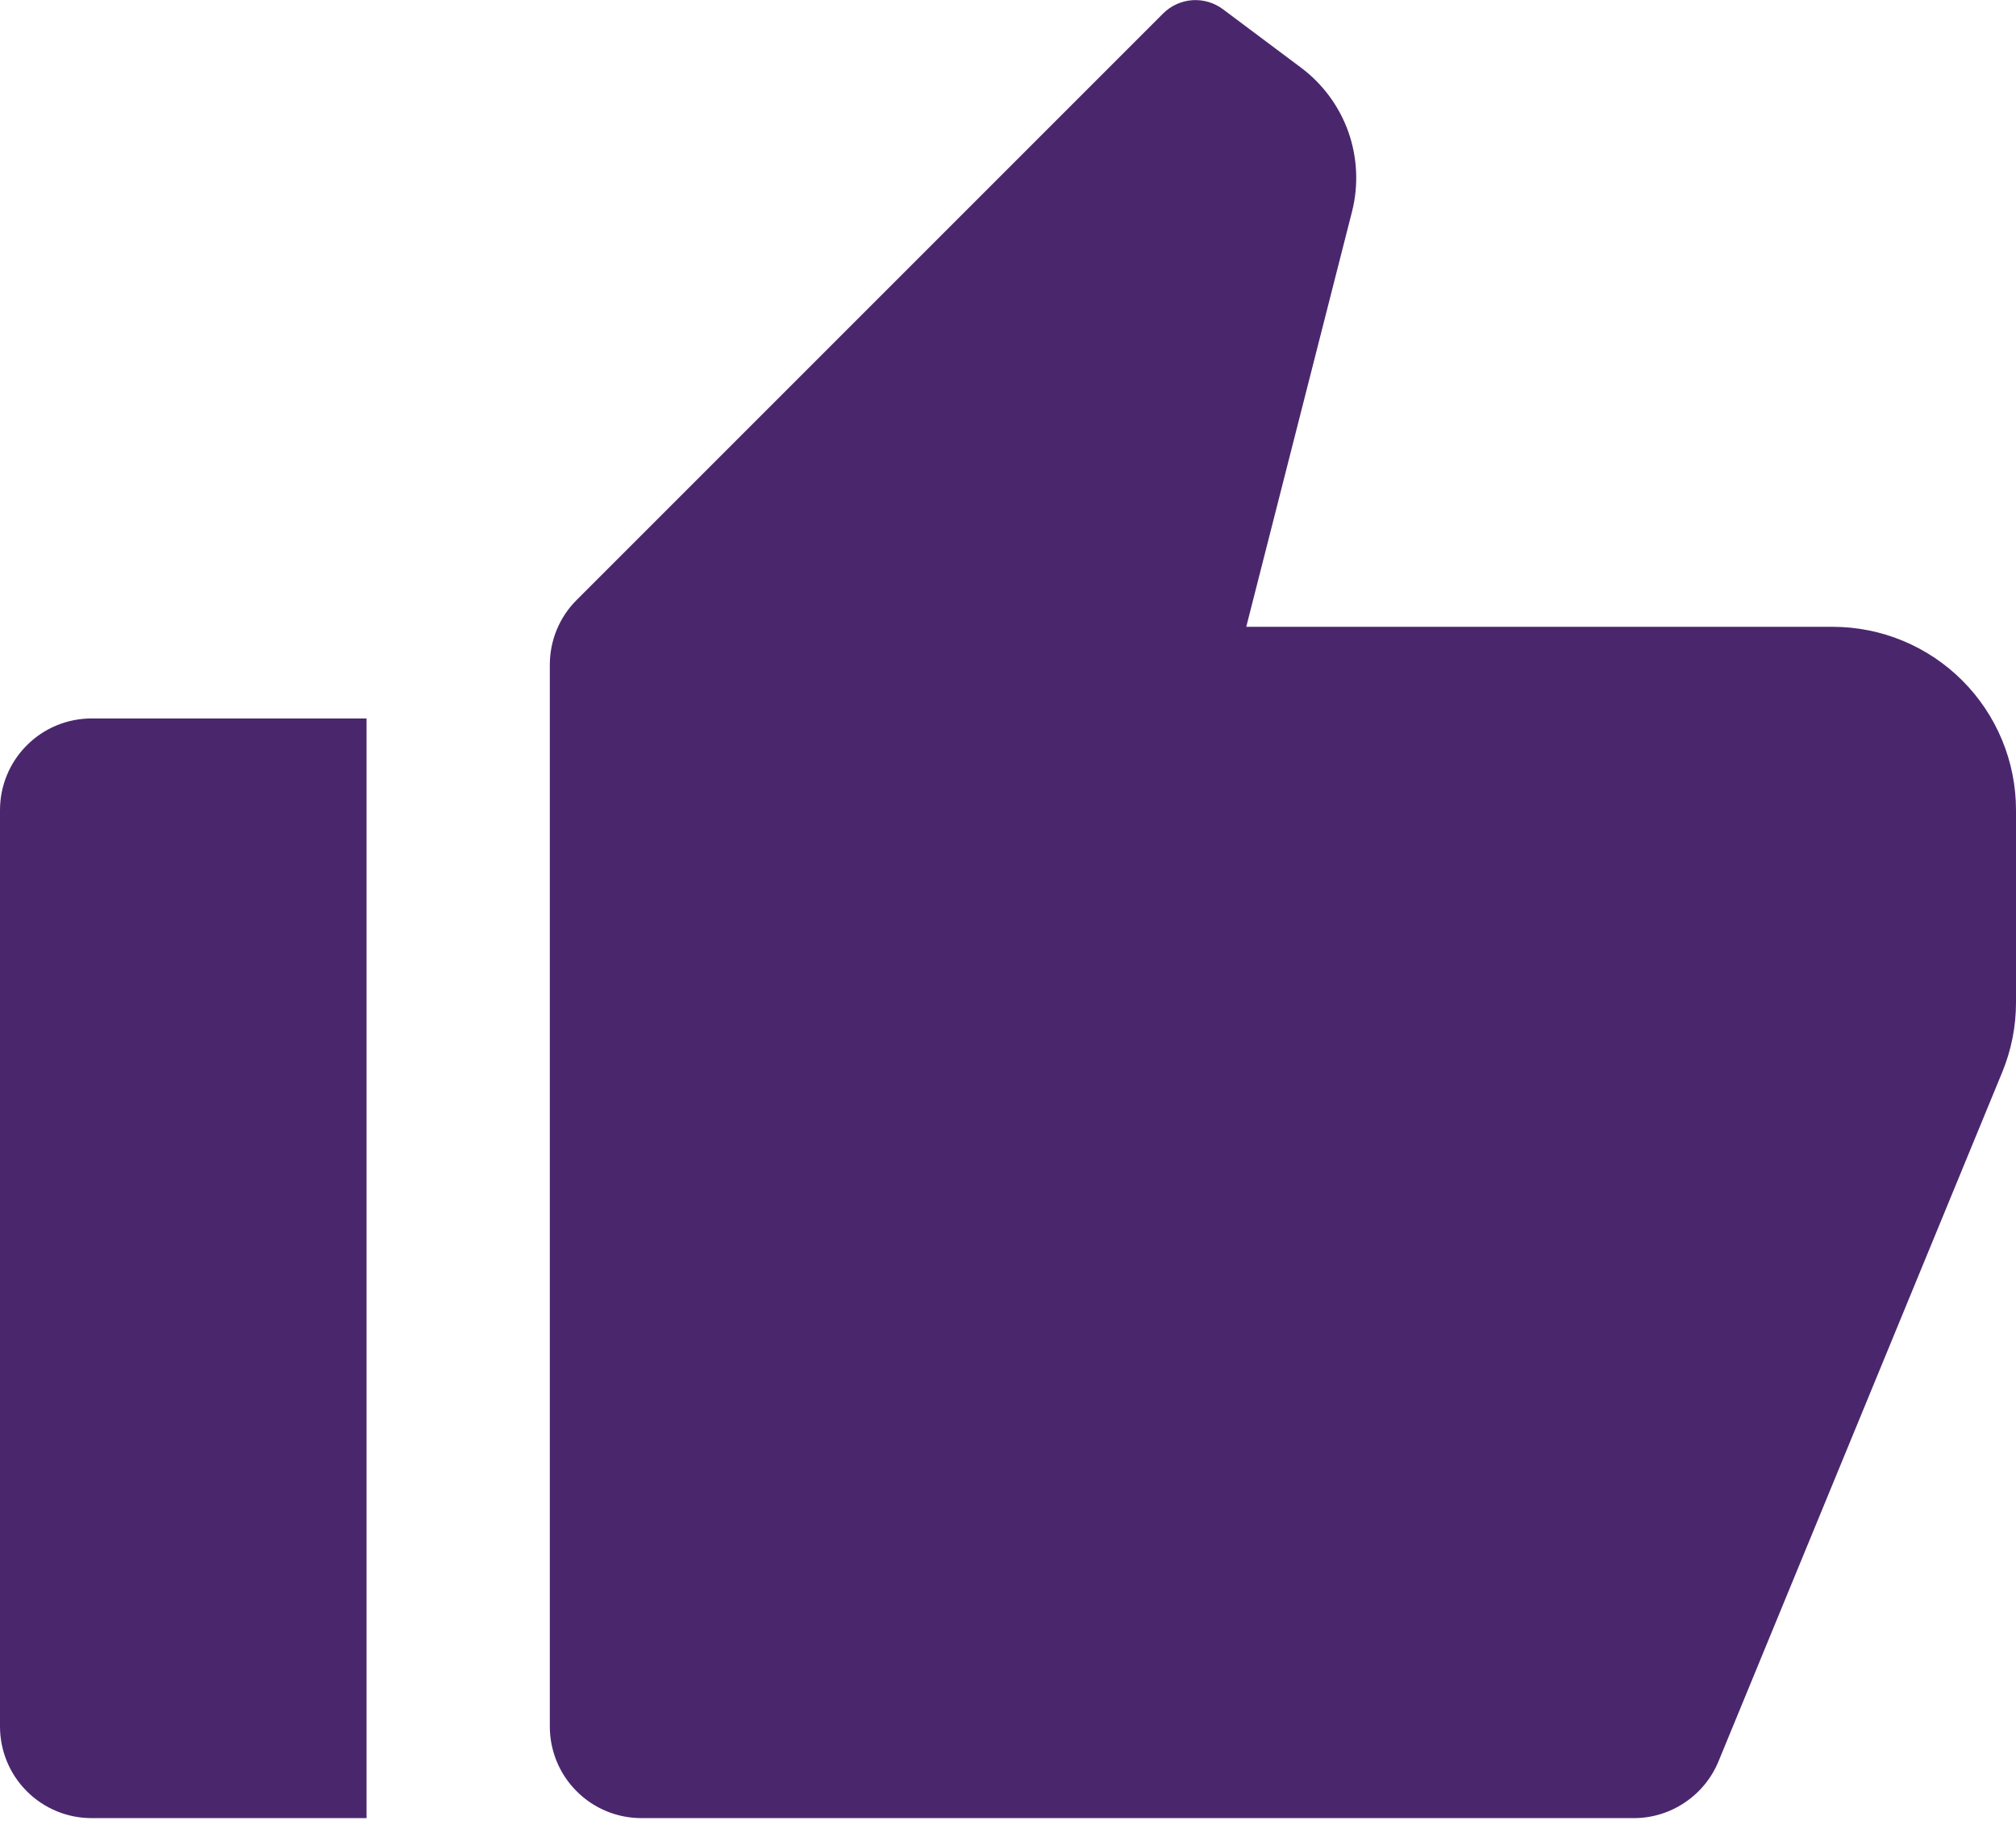 <svg width="22" height="20" viewBox="0 0 22 20" fill="none" xmlns="http://www.w3.org/2000/svg">
<path d="M1 7.84H4V19.84H1C0.735 19.84 0.48 19.735 0.293 19.547C0.105 19.36 0 19.105 0 18.84V8.84C0 8.575 0.105 8.32 0.293 8.133C0.48 7.945 0.735 7.84 1 7.84ZM6.293 6.547L12.693 0.147C12.778 0.062 12.891 0.011 13.011 0.002C13.131 -0.006 13.25 0.029 13.346 0.101L14.2 0.74C14.437 0.918 14.616 1.162 14.715 1.441C14.813 1.72 14.827 2.023 14.754 2.31L13.6 6.84H20C20.53 6.84 21.039 7.051 21.414 7.426C21.789 7.801 22 8.309 22 8.84V10.94C22 11.201 21.949 11.46 21.849 11.702L18.755 19.217C18.68 19.401 18.552 19.558 18.387 19.669C18.223 19.78 18.029 19.84 17.83 19.84H7C6.735 19.84 6.48 19.735 6.293 19.547C6.105 19.36 6 19.105 6 18.84V7.254C6 6.989 6.105 6.734 6.293 6.547Z" fill="#4A276D"/>
</svg>
